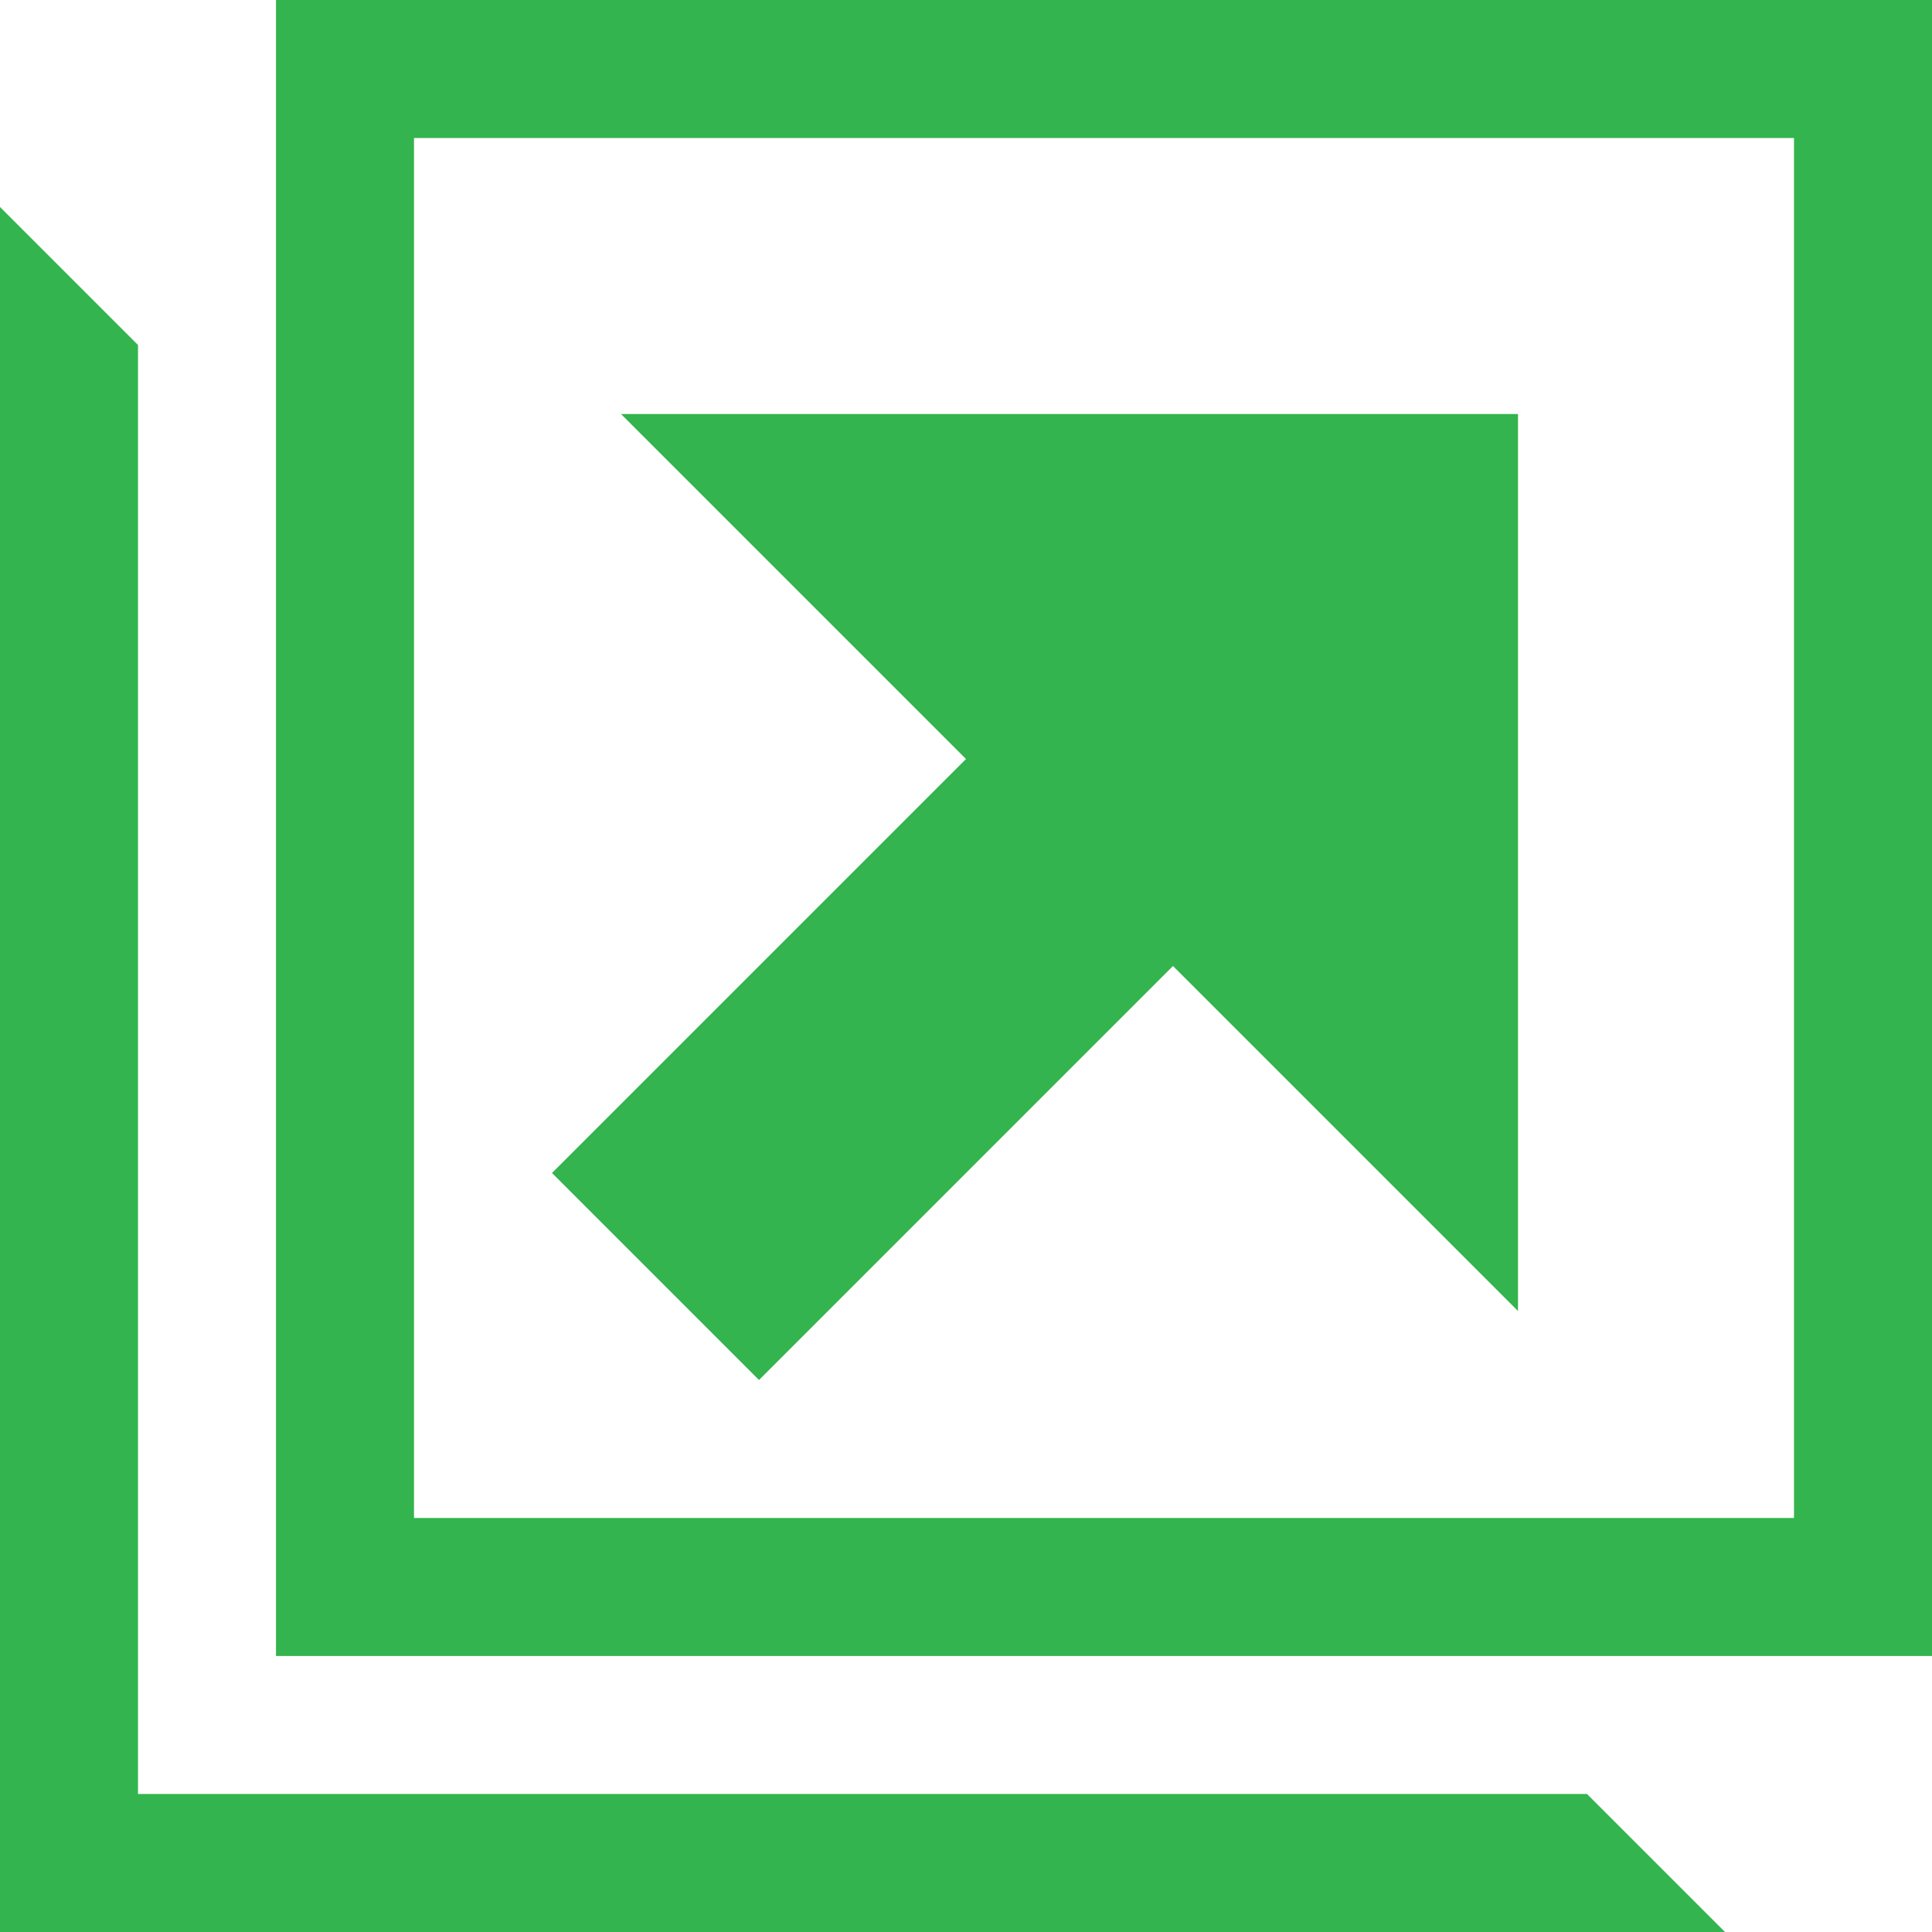 <svg  viewBox="0 0 28 28" fill="none" xmlns="http://www.w3.org/2000/svg">
<path d="M4 0V24H28V0H4ZM26 22H6V2H26V22ZM2 26V5L0 3V28H25L23 26H2Z" fill="#33B44E"/>
<path d="M9 6L14 11L8 17L11 20L17 14L22 19V6H9Z" fill="#33B44E"/>
</svg>

